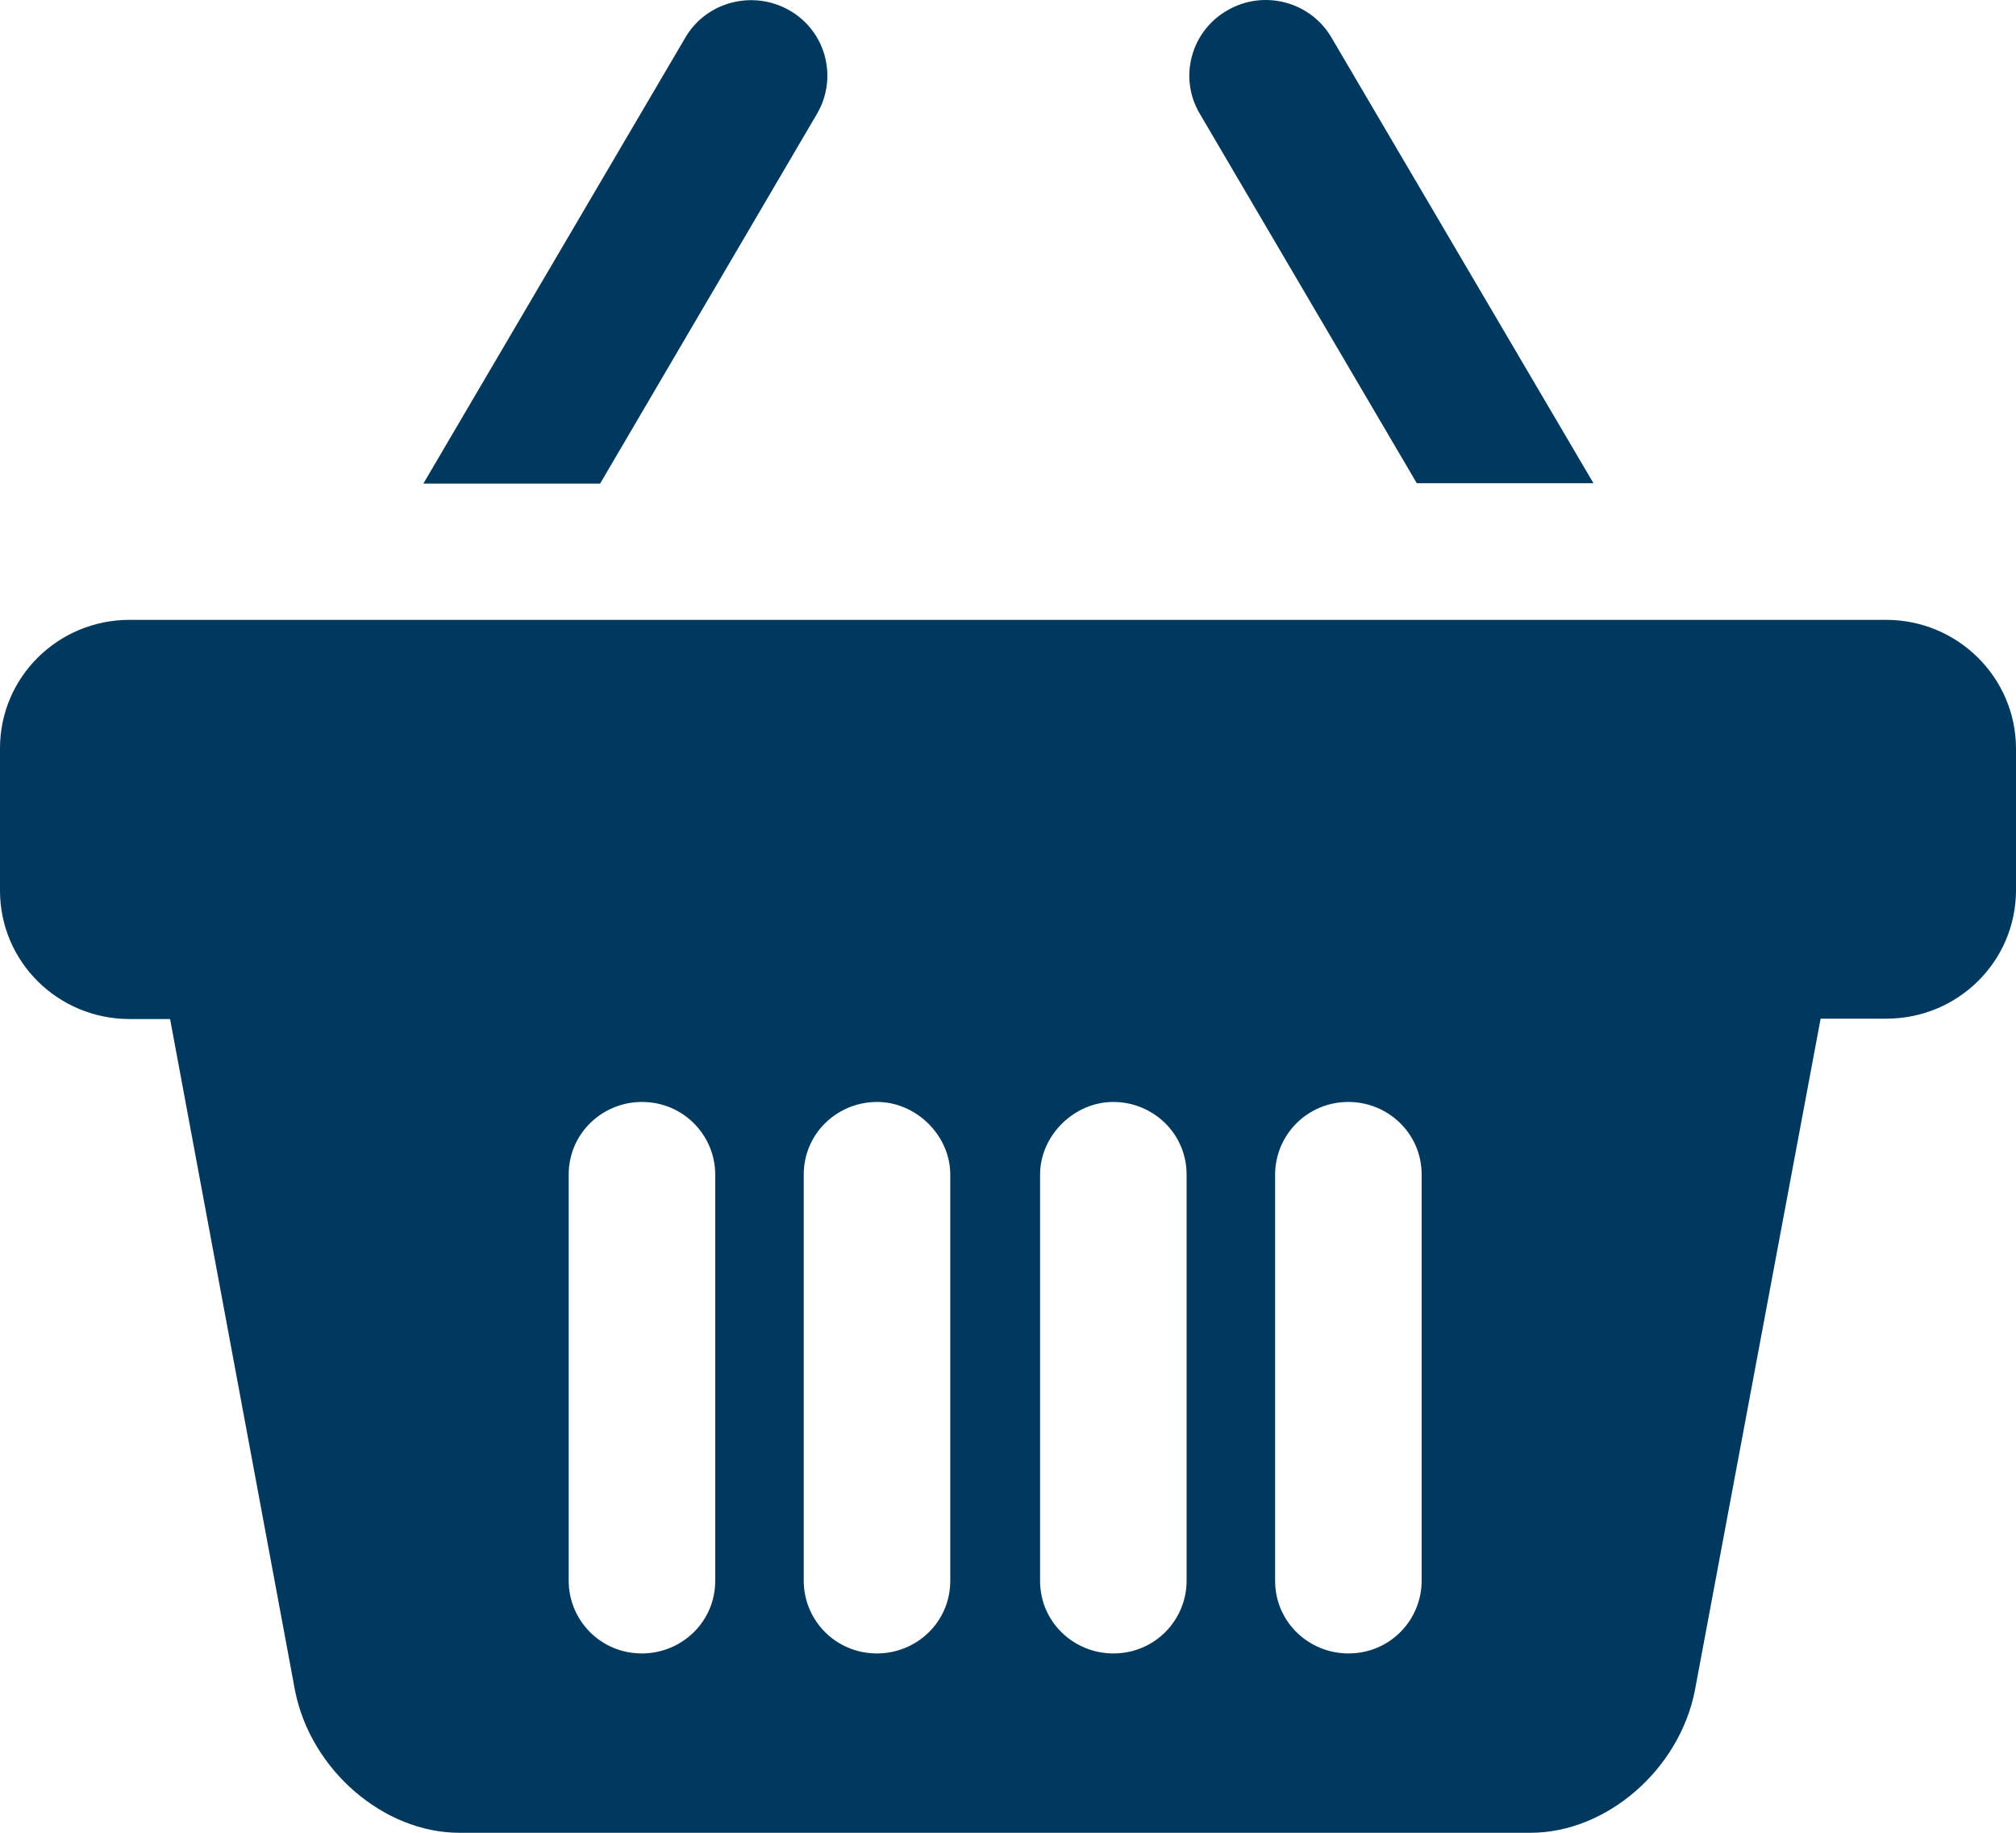 <svg width="22" height="20" viewBox="0 0 22 20" fill="none" xmlns="http://www.w3.org/2000/svg">
<g id="Group">
<path id="Vector" d="M15.461 5.273H17.389L14.53 0.41C14.3 0.016 13.79 -0.118 13.392 0.114C12.995 0.343 12.859 0.849 13.094 1.243L15.461 5.273Z" fill="#00395D"/>
<path id="Vector_2" d="M8.915 1.243C9.146 0.849 9.015 0.343 8.617 0.114C8.22 -0.114 7.709 0.016 7.479 0.41L4.62 5.277H6.549L8.915 1.243Z" fill="#00395D"/>
<path id="Vector_3" d="M20.582 6.764H1.414C0.632 6.764 0 7.391 0 8.165V9.719C0 10.494 0.632 11.12 1.414 11.12H1.856L3.22 18.451C3.392 19.315 4.187 20 5.013 20H5.555H9.114C9.476 20 9.945 20 10.424 20H10.858H11.291C11.77 20 12.24 20 12.601 20H16.16H16.702C17.529 20 18.323 19.315 18.495 18.451L19.868 11.116H20.586C21.368 11.116 22 10.489 22 9.714V8.161C21.995 7.391 21.363 6.764 20.582 6.764ZM7.805 14.089V17.25C7.805 17.703 7.434 18.043 7.005 18.043C6.549 18.043 6.206 17.676 6.206 17.25V15.925V12.818C6.206 12.365 6.576 12.025 7.005 12.025C7.461 12.025 7.805 12.392 7.805 12.818V14.089ZM10.37 14.089V17.25C10.37 17.703 10 18.043 9.571 18.043C9.114 18.043 8.771 17.676 8.771 17.25V15.925V12.818C8.771 12.365 9.141 12.025 9.571 12.025C10 12.025 10.37 12.392 10.37 12.818V14.089ZM12.949 15.925V17.25C12.949 17.676 12.606 18.043 12.149 18.043C11.72 18.043 11.35 17.703 11.35 17.25V14.089V12.818C11.35 12.392 11.72 12.025 12.149 12.025C12.579 12.025 12.949 12.365 12.949 12.818V15.925ZM15.514 15.925V17.25C15.514 17.676 15.171 18.043 14.715 18.043C14.286 18.043 13.915 17.703 13.915 17.25V14.089V12.818C13.915 12.392 14.259 12.025 14.715 12.025C15.144 12.025 15.514 12.365 15.514 12.818V15.925Z" fill="#00395D"/>
</g>
</svg>
